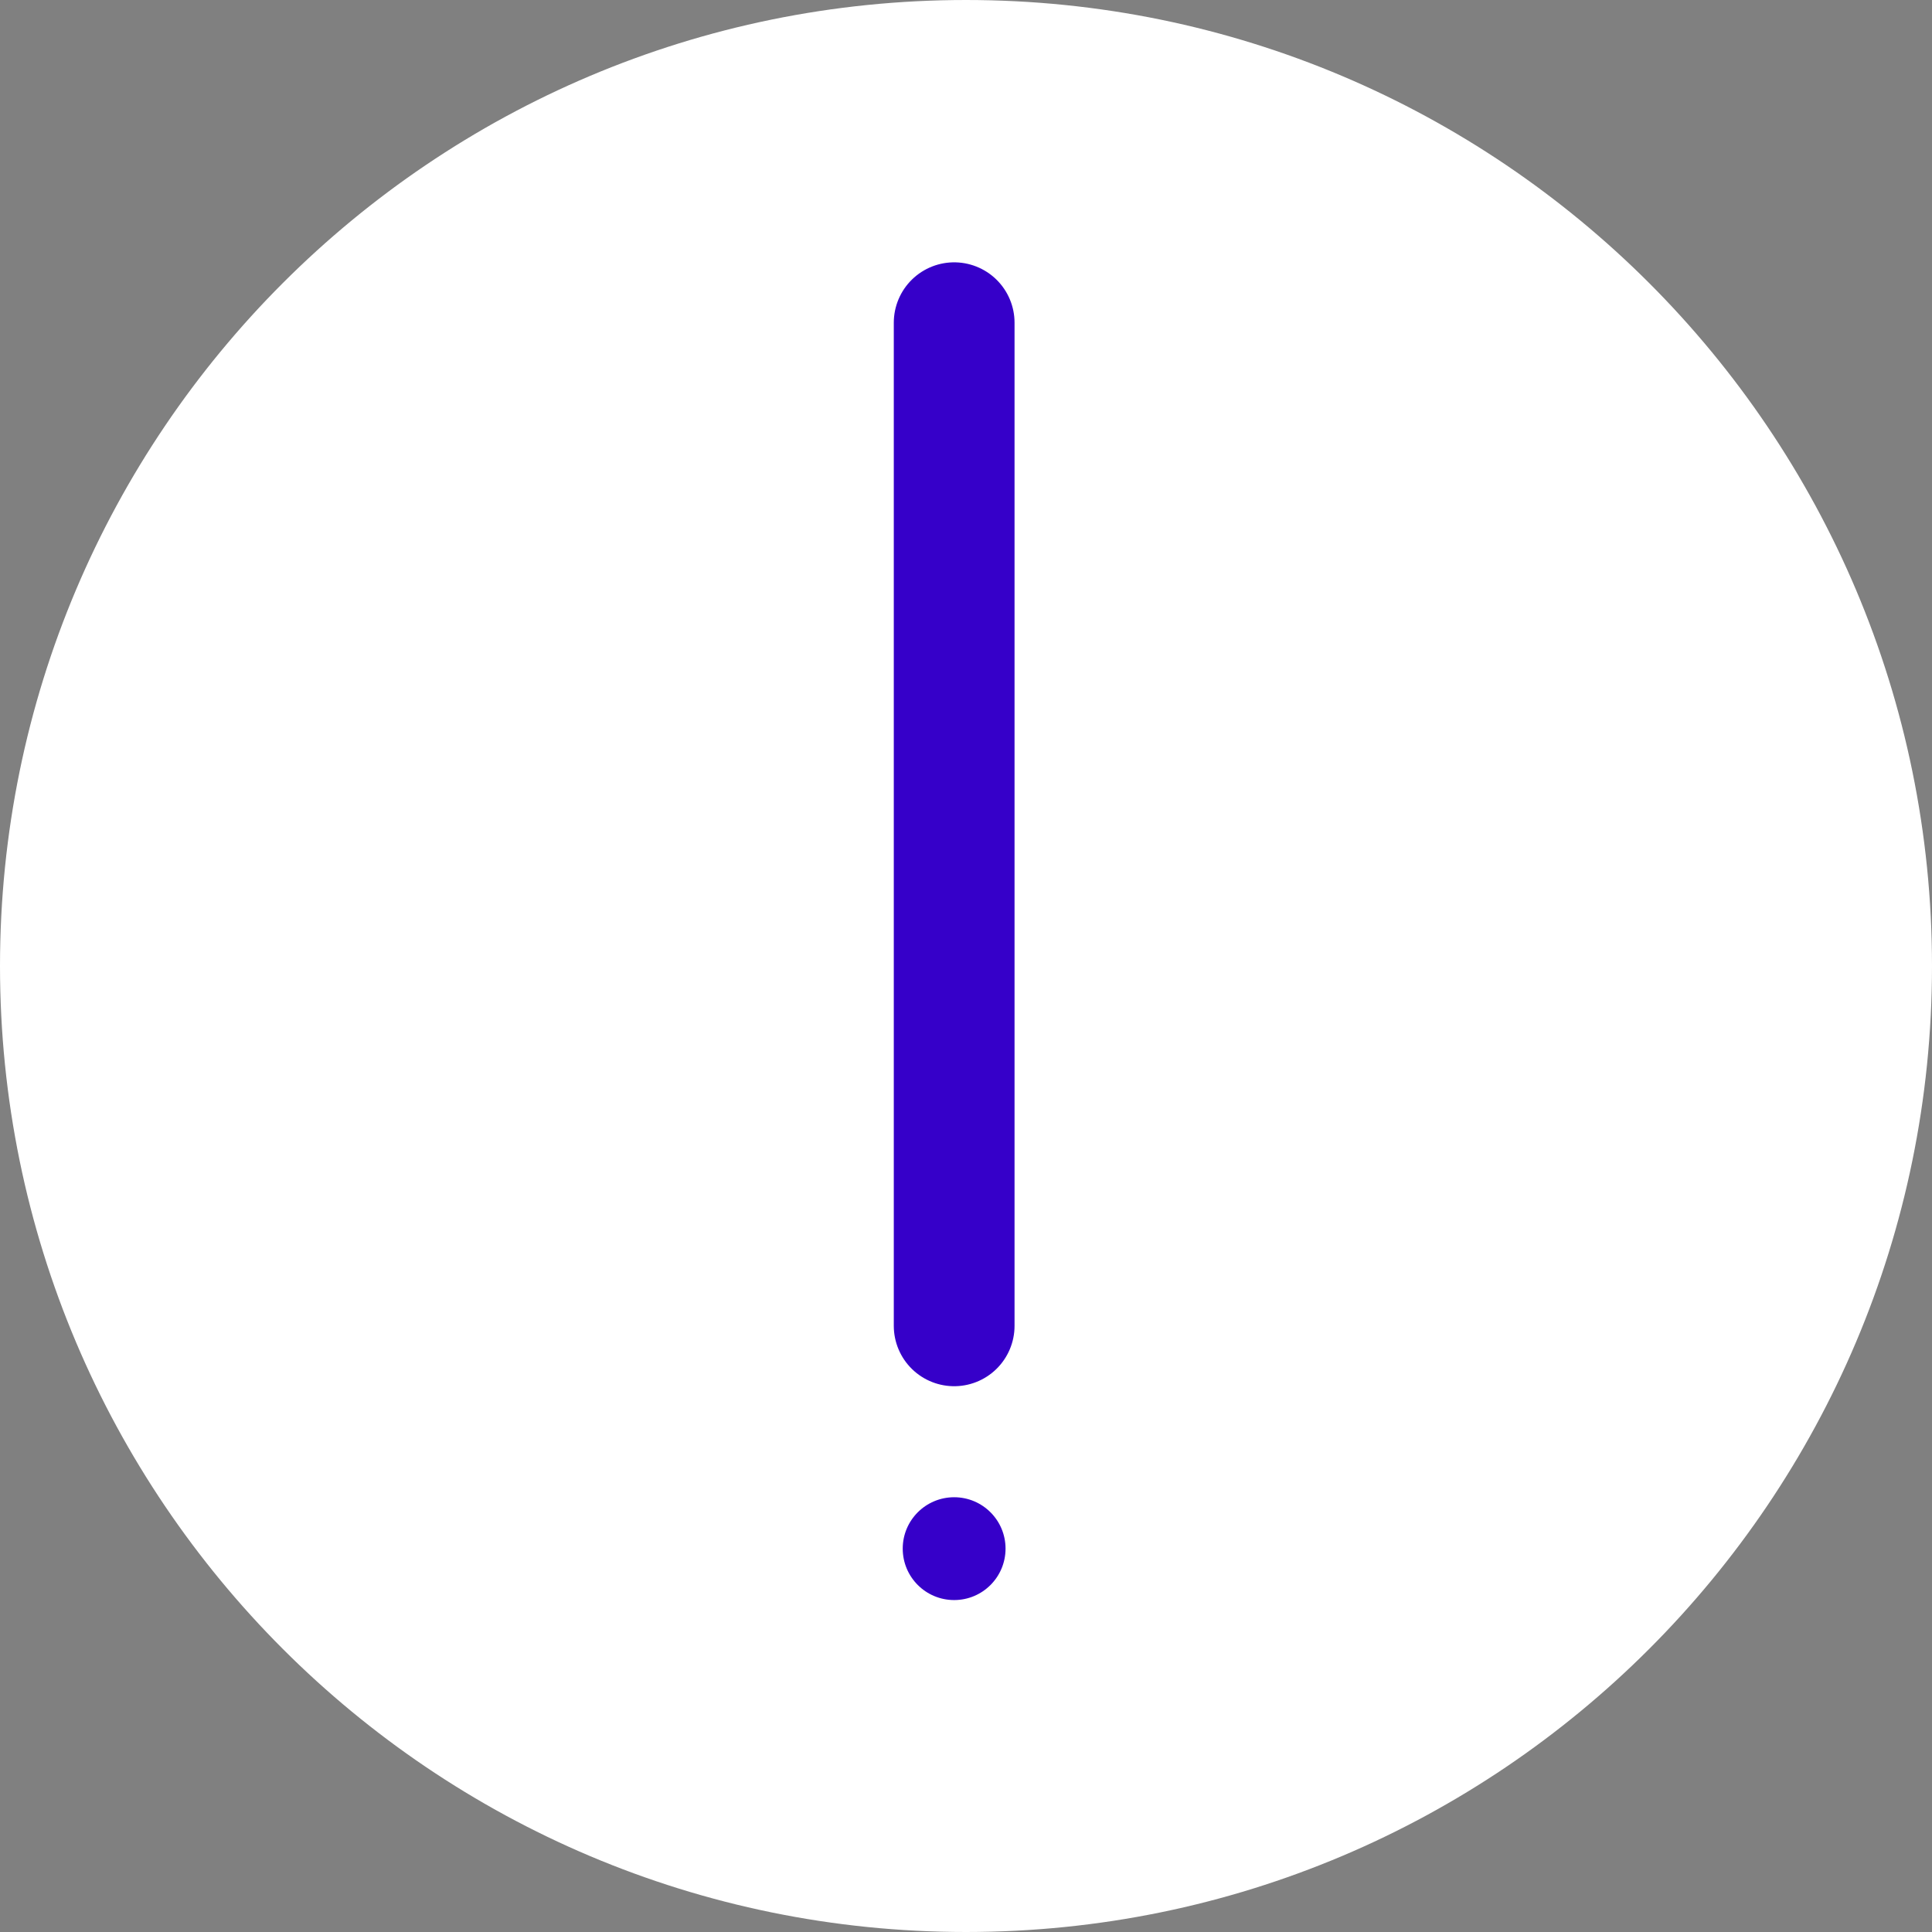 <svg width="32" height="32" viewBox="0 0 32 32" fill="none" xmlns="http://www.w3.org/2000/svg">
<rect x="0" y="0" width="32" height="32" fill="#808080" stroke="none"/>
<path d="M16 31C24.284 31 31 24.284 31 16C31 7.716 24.284 1 16 1C7.716 1 1 7.716 1 16C1 24.284 7.716 31 16 31Z" fill="white" stroke="white" stroke-width="2" stroke-miterlimit="10" stroke-linecap="round"/>
<path d="M15.804 21.96V5.345" stroke="#3600C9" stroke-width="2" stroke-miterlimit="10" stroke-linecap="round"/>
<path d="M15.804 26.502C16.274 26.502 16.655 26.121 16.655 25.65C16.655 25.18 16.274 24.799 15.804 24.799C15.333 24.799 14.952 25.18 14.952 25.65C14.952 26.121 15.333 26.502 15.804 26.502Z" fill="#3600C9"/>
</svg>
